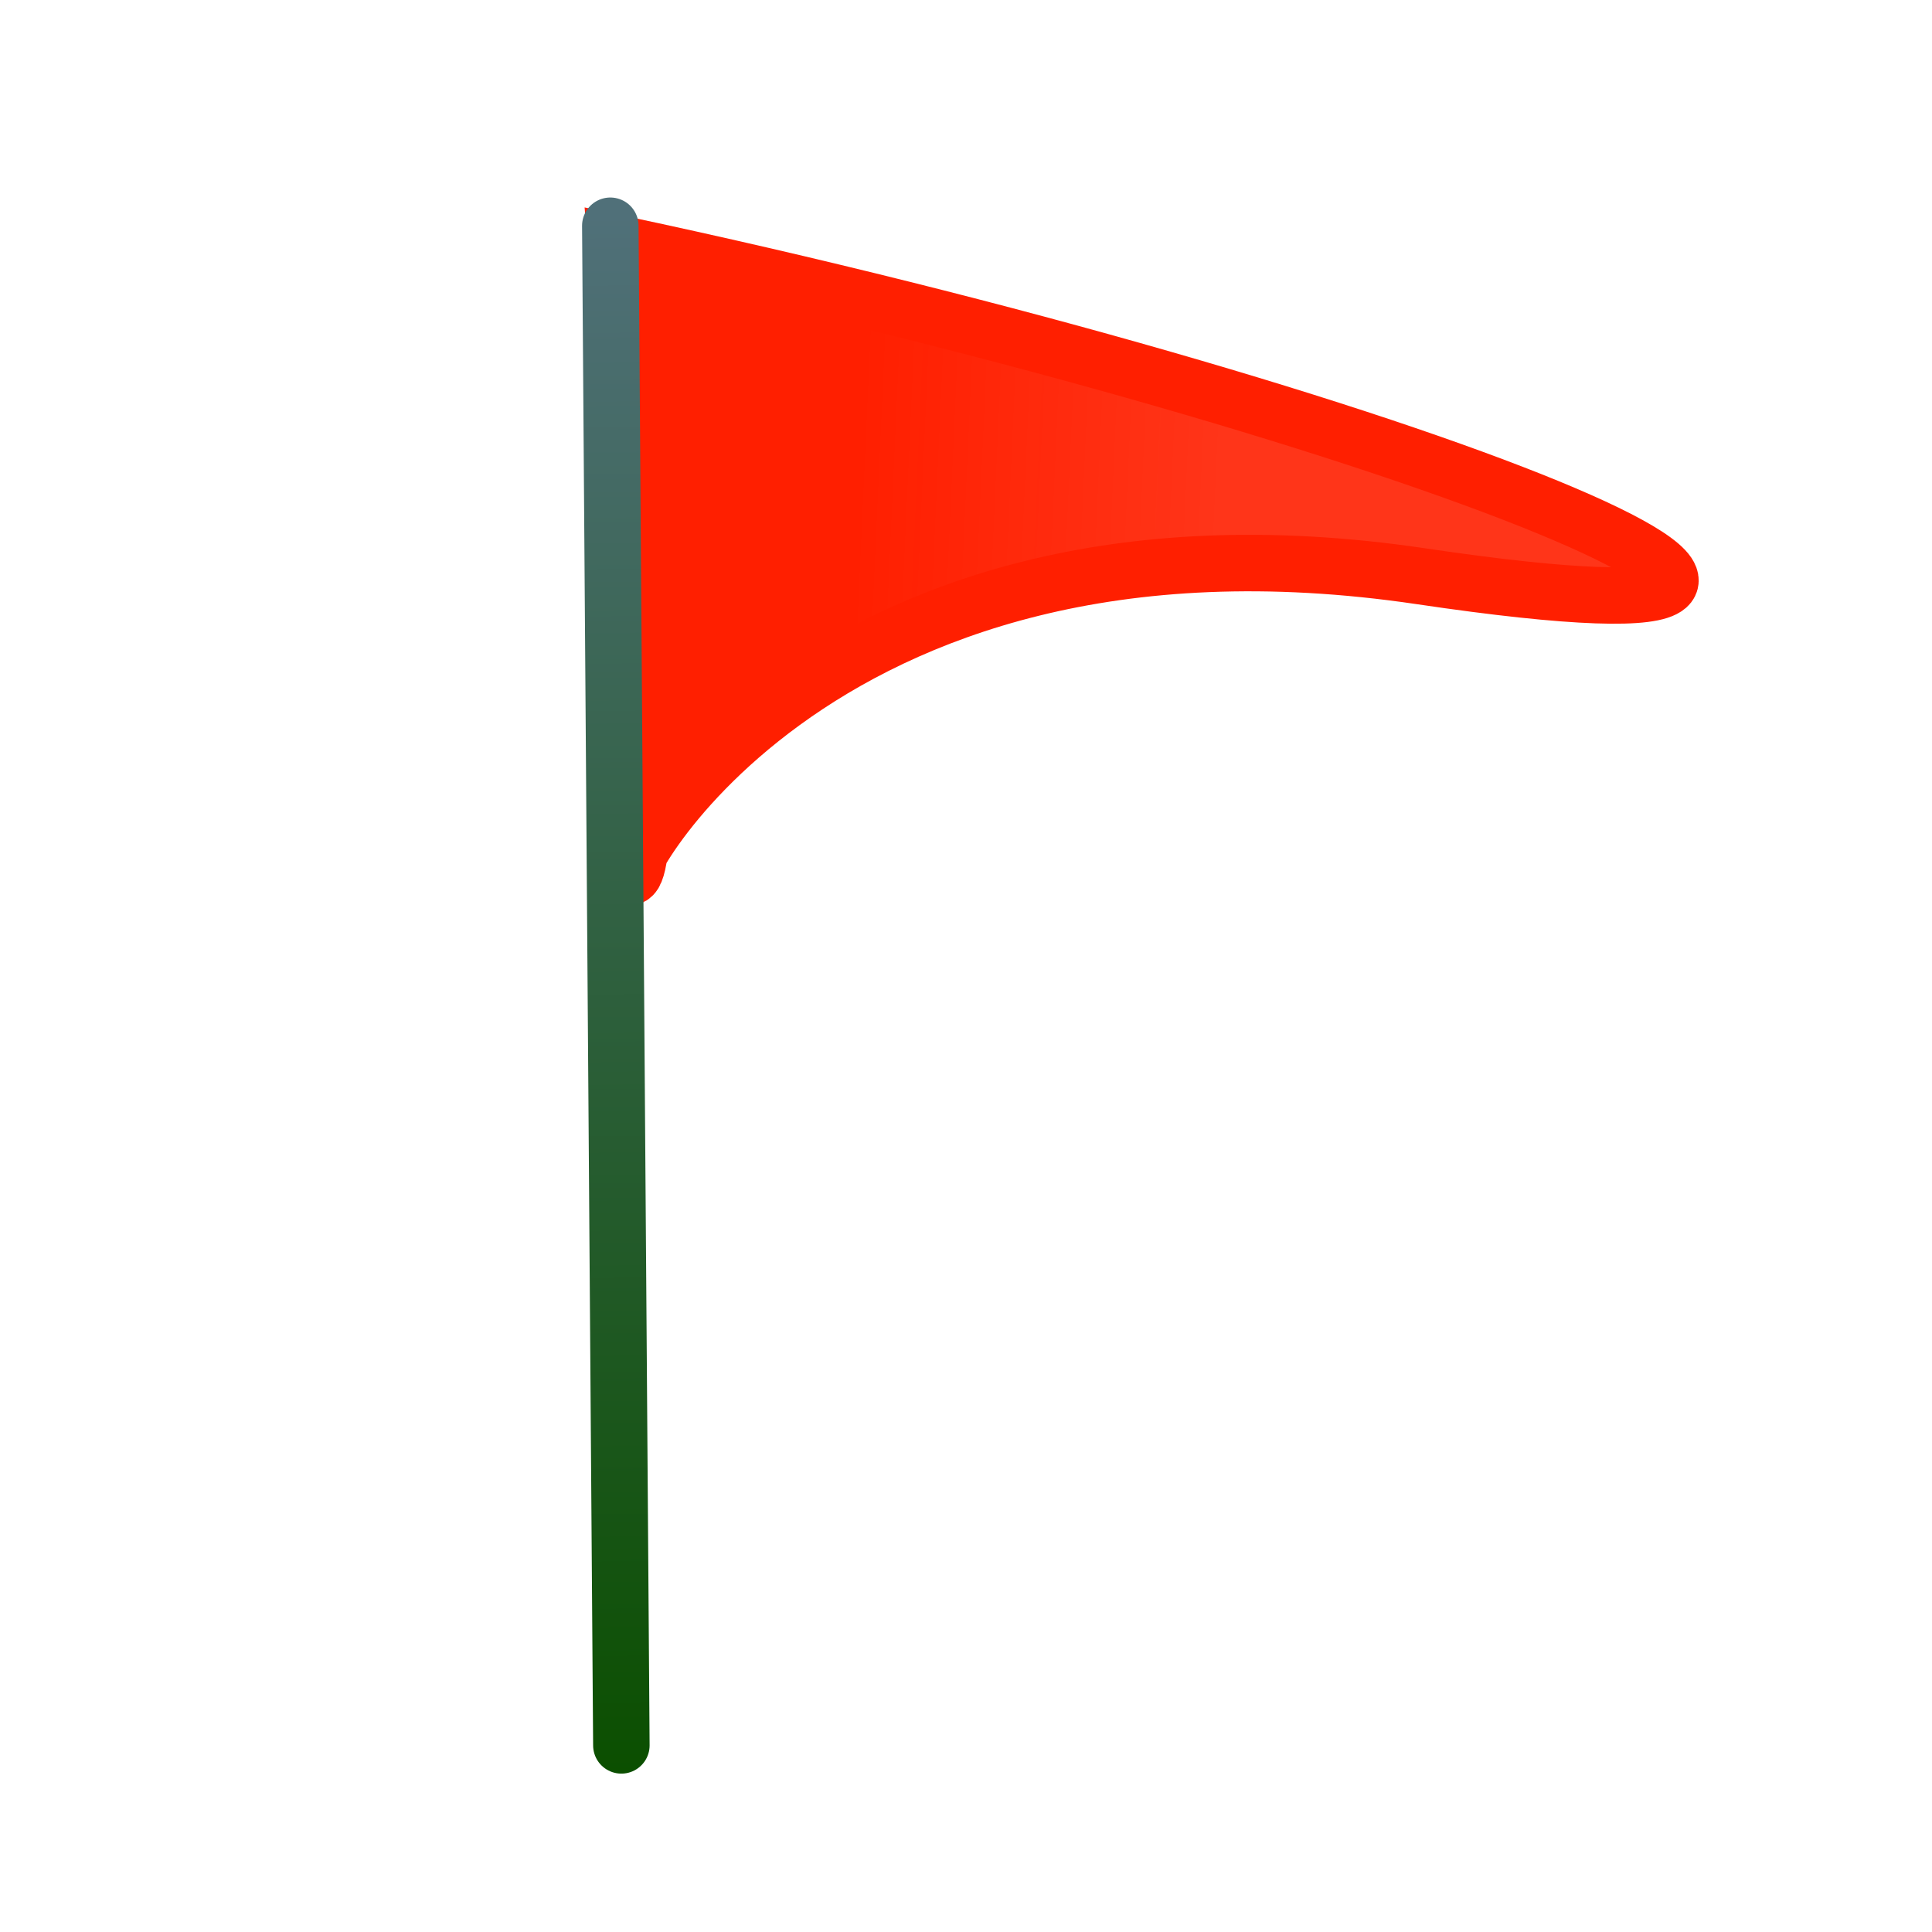 <svg width="342" height="342" viewBox="0 0 342 342" fill="none" xmlns="http://www.w3.org/2000/svg">
<path d="M109 43C249.281 72.777 361.052 118.249 251.5 102C161.553 88.659 121.585 136.379 113.183 151.073C112.898 153.159 112.509 154.525 111.998 155C111.021 155.909 111.352 154.276 113.183 151.073C115.951 130.855 109 43 109 43Z" fill="url(#paint0_linear_7_17)"/>
<path d="M109 43C249.281 72.777 361.052 118.249 251.5 102C141.948 85.751 106.536 160.082 111.998 155C117.46 149.918 109 43 109 43Z" stroke="#FF1F00" stroke-width="10"/>
<line x1="108.036" y1="39.964" x2="109.993" y2="308.964" stroke="url(#paint1_linear_7_17)" stroke-width="10" stroke-linecap="round"/>
<defs>
<linearGradient id="paint0_linear_7_17" x1="151" y1="99" x2="217" y2="102" gradientUnits="userSpaceOnUse">
<stop stop-color="#FF1F00"/>
<stop offset="1" stop-color="#FF1F00" stop-opacity="0.9"/>
</linearGradient>
<linearGradient id="paint1_linear_7_17" x1="107.999" y1="38" x2="110.503" y2="314" gradientUnits="userSpaceOnUse">
<stop stop-color="#507079"/>
<stop offset="1" stop-color="#0B4F00"/>
</linearGradient>
</defs>
</svg>
